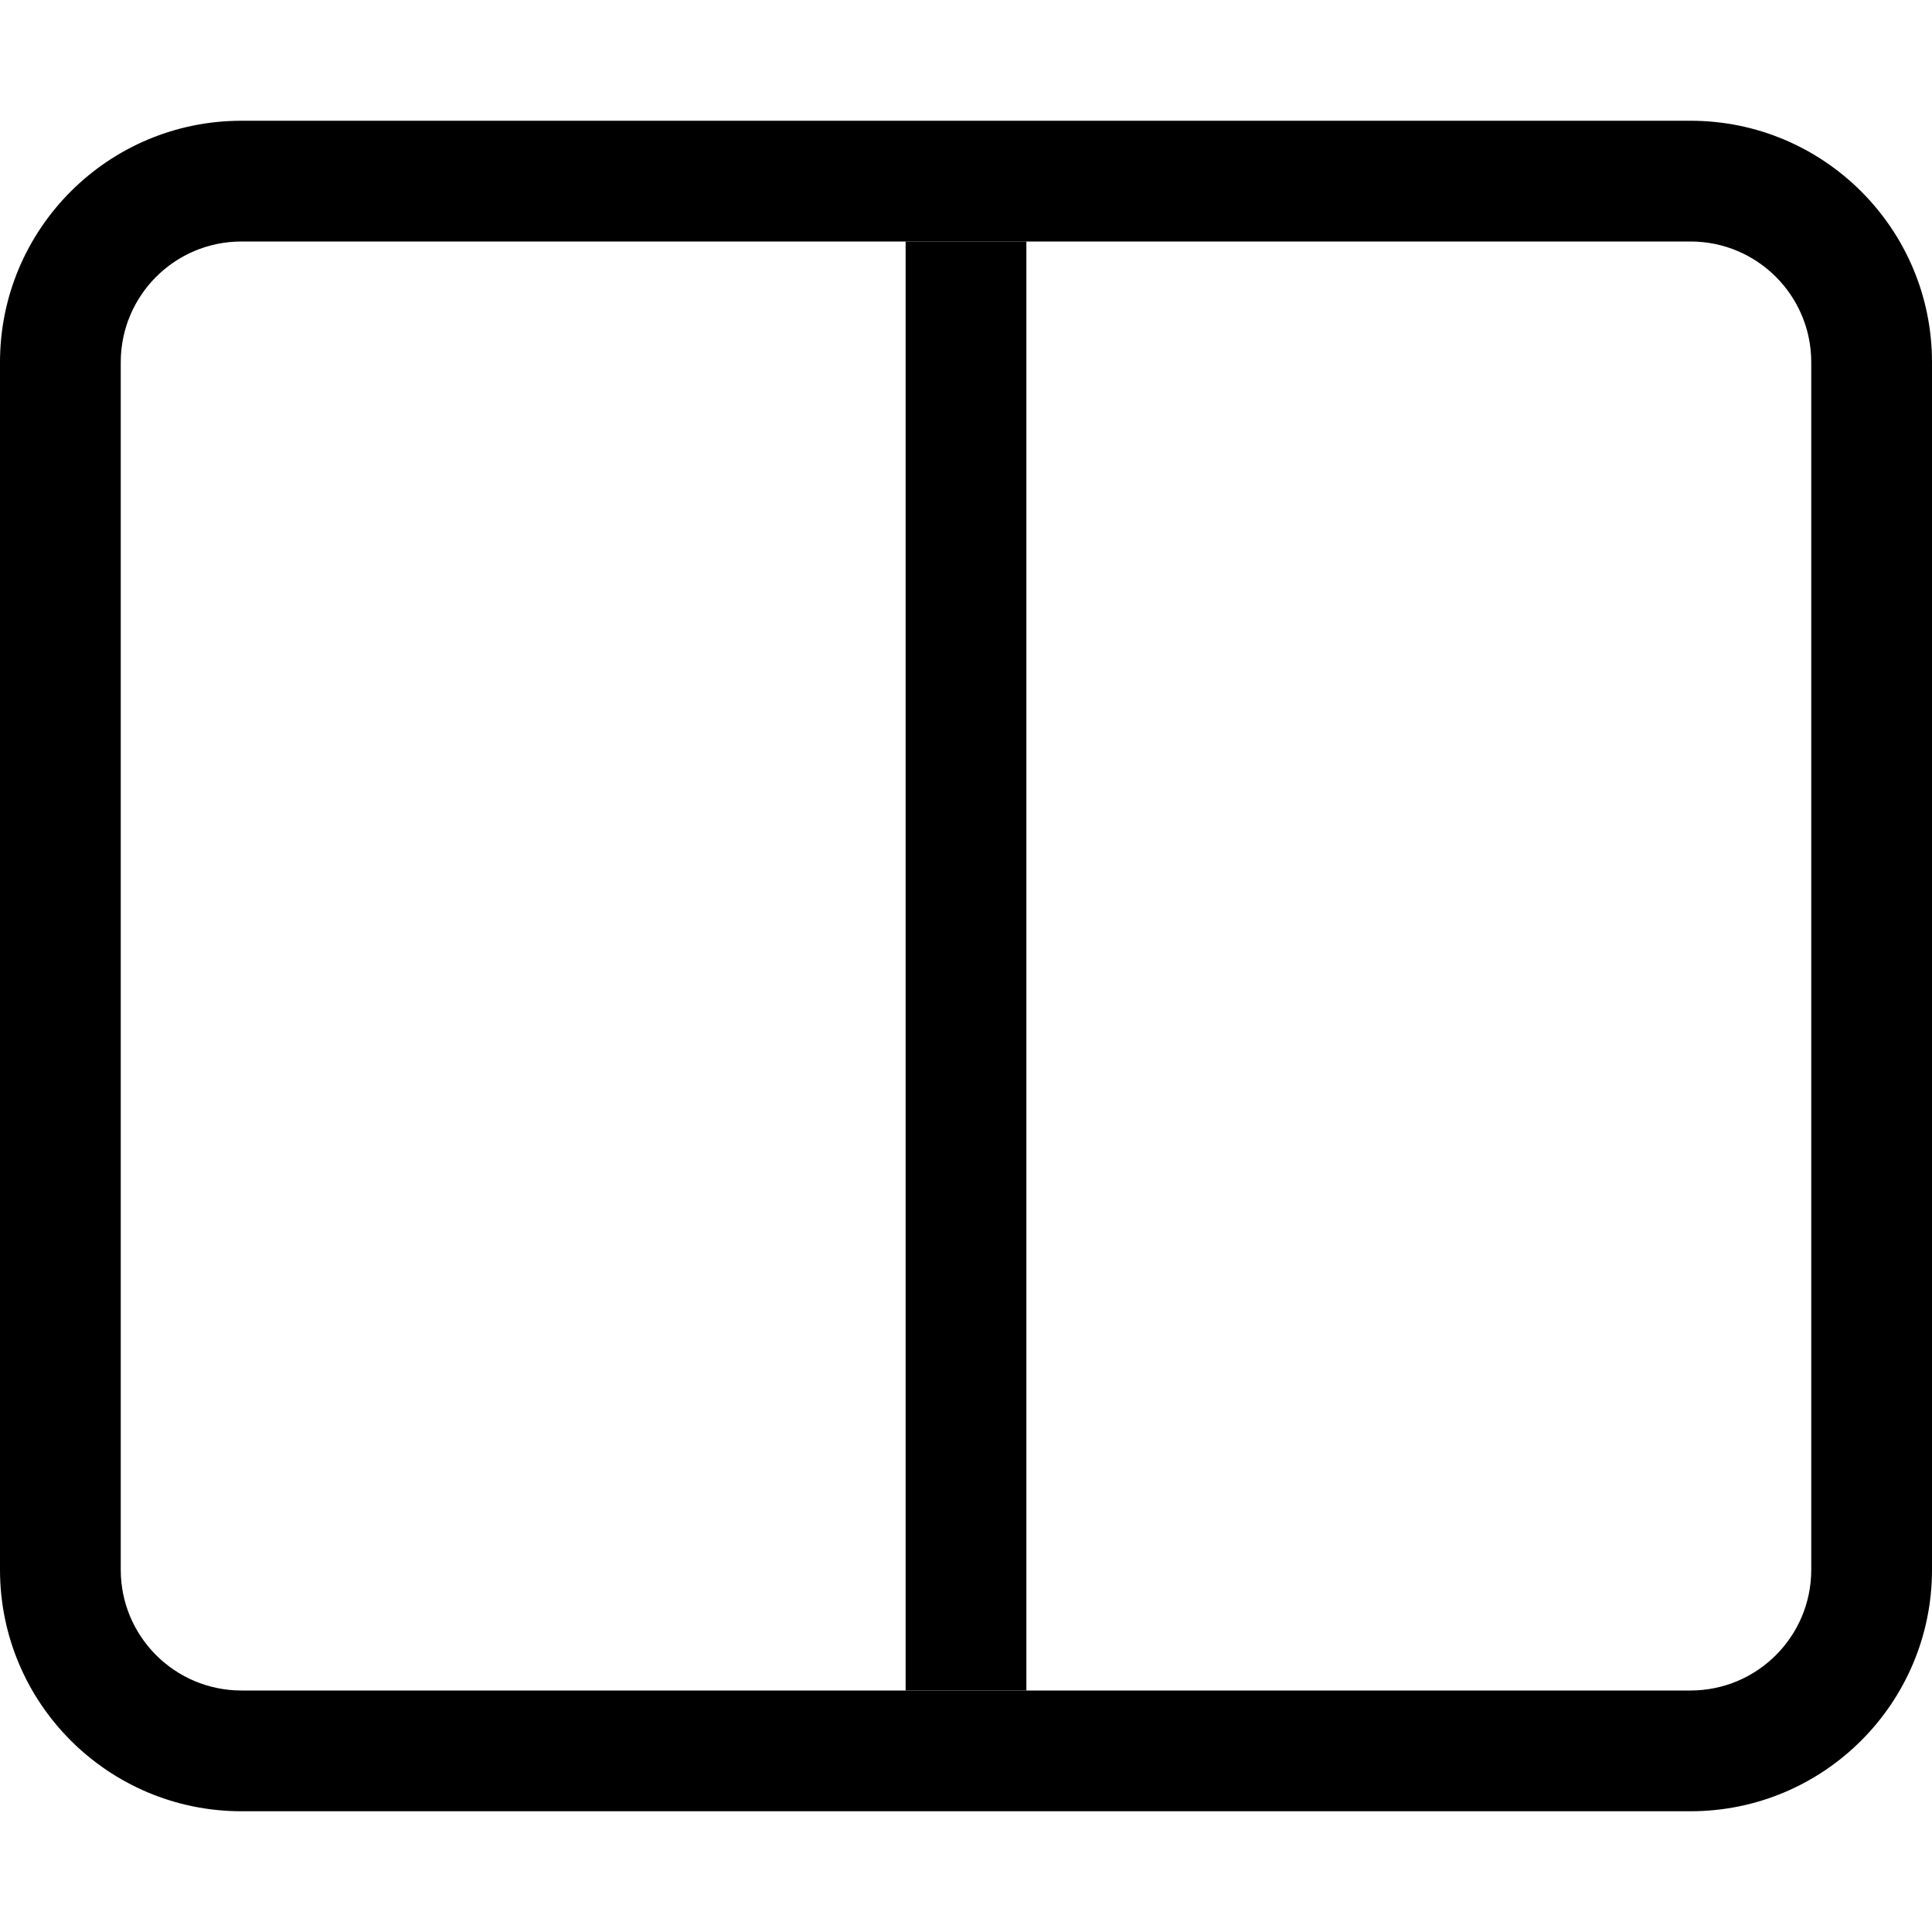 <!-- Generated by IcoMoon.io -->
<svg version="1.1" xmlns="http://www.w3.org/2000/svg" width="32" height="32" viewBox="0 0 32 32">
<title>layout-split</title>
<path d="M28 4v0c1.105 0 2 0.895 2 2v20c0 1.105-0.895 2-2 2h-24c-1.105 0-2-0.895-2-2v-20c0-1.105 0.895-2 2-2h24zM4 2c-2.209 0-4 1.791-4 4v0 20c0 2.209 1.791 4 4 4v0h24c2.209 0 4-1.791 4-4v0-20c0-2.209-1.791-4-4-4v0h-24z"></path>
<path d="M15 28v-24h2v24h-2z"></path>
</svg>
